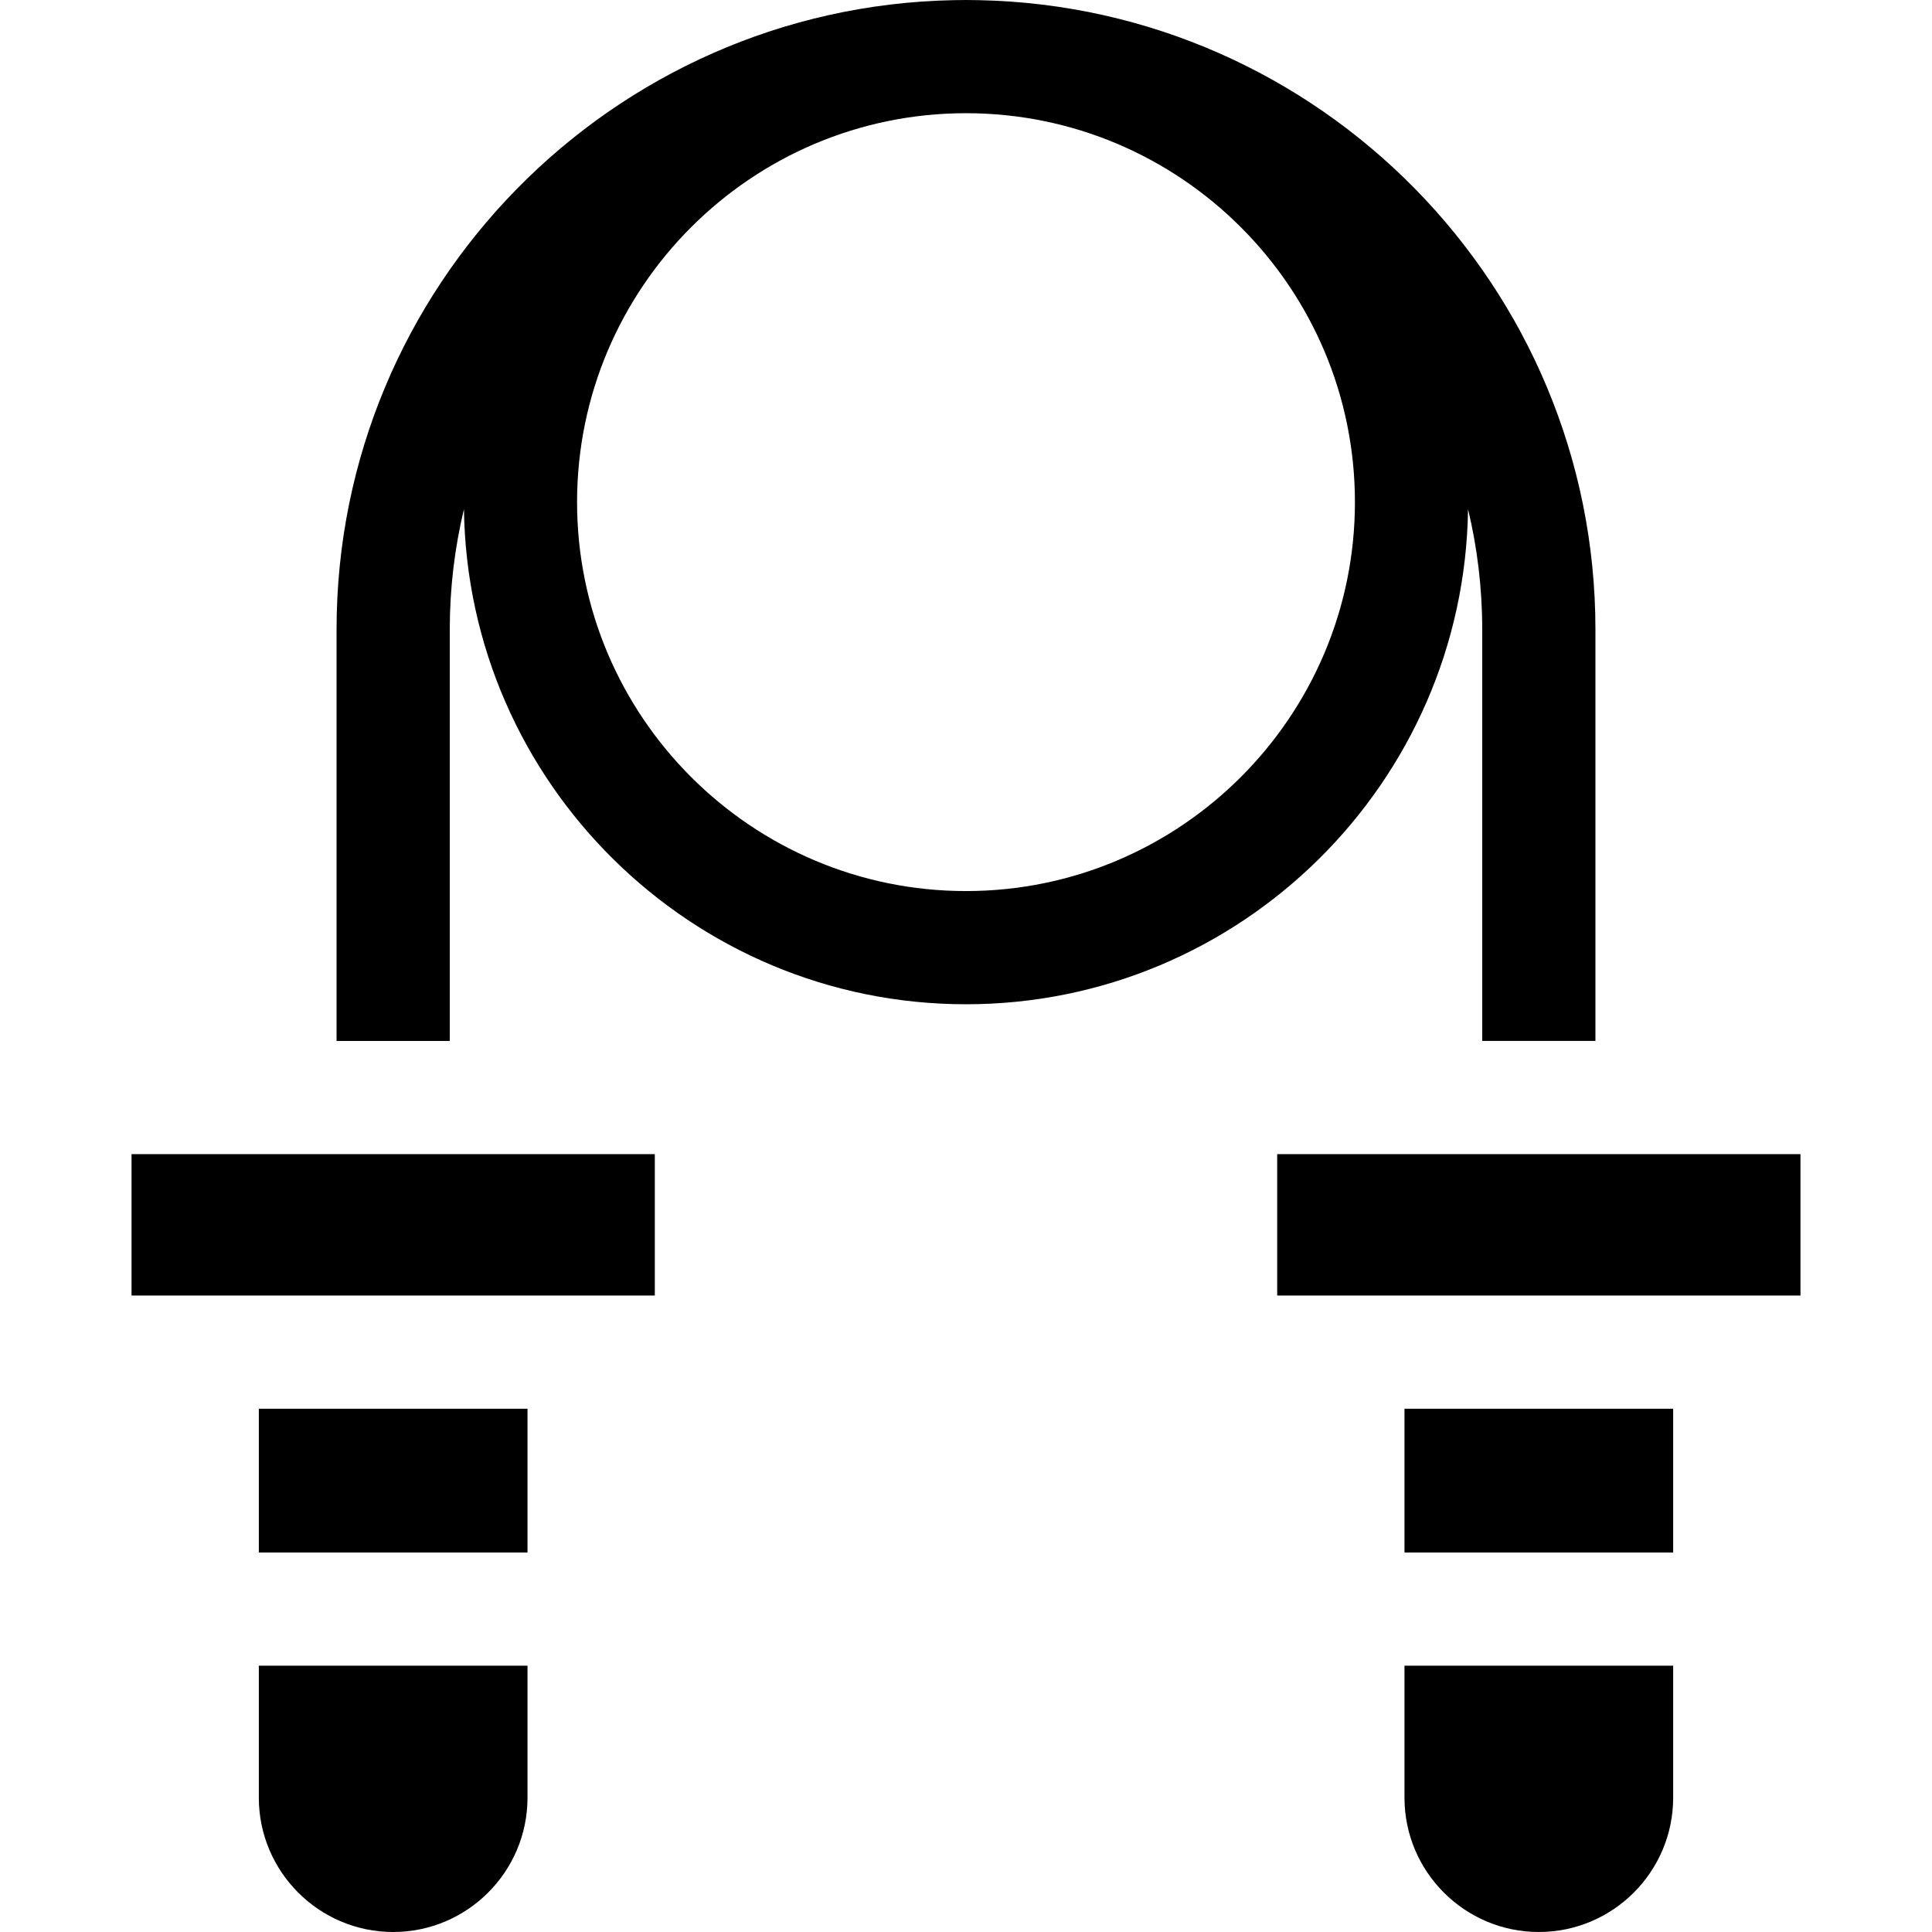 <svg id="Capa_1" enable-background="new 0 0 512 512" height="512" viewBox="0 0 512 512" width="512" xmlns="http://www.w3.org/2000/svg"><g><path d="m372.203 373.328h71.204v38.099h-71.204z"/><path d="m372.203 441.426v34.972c0 19.631 15.971 35.602 35.602 35.602h.001c19.631 0 35.602-15.971 35.602-35.602v-34.972z"/><path d="m68.593 373.328h71.203v38.099h-71.203z"/><path d="m68.593 441.426v34.972c0 19.631 15.971 35.602 35.602 35.602s35.602-15.971 35.602-35.602v-34.972z"/><path d="m422.805 166.805c0-90.83-72.976-164.928-163.375-166.762-1.14-.028-2.283-.043-3.43-.043s-2.29.015-3.43.044c-90.399 1.833-163.375 75.931-163.375 166.761v109.054h30v-109.054c0-10.972 1.307-21.643 3.758-31.875 1 72.52 60.294 131.21 133.047 131.21s132.047-58.69 133.047-131.211c2.451 10.231 3.758 20.903 3.758 31.875v109.054h30zm-166.805 69.336c-56.833 0-103.071-46.237-103.071-103.07 0-56.834 46.238-103.071 103.071-103.071s103.07 46.237 103.07 103.071c0 56.833-46.237 103.07-103.07 103.07z"/><path d="m338.469 305.859v37.469h3.734 131.204 3.734v-37.469z"/><path d="m34.859 305.859v37.469h3.734 131.203 3.735v-37.469z"/></g></svg>